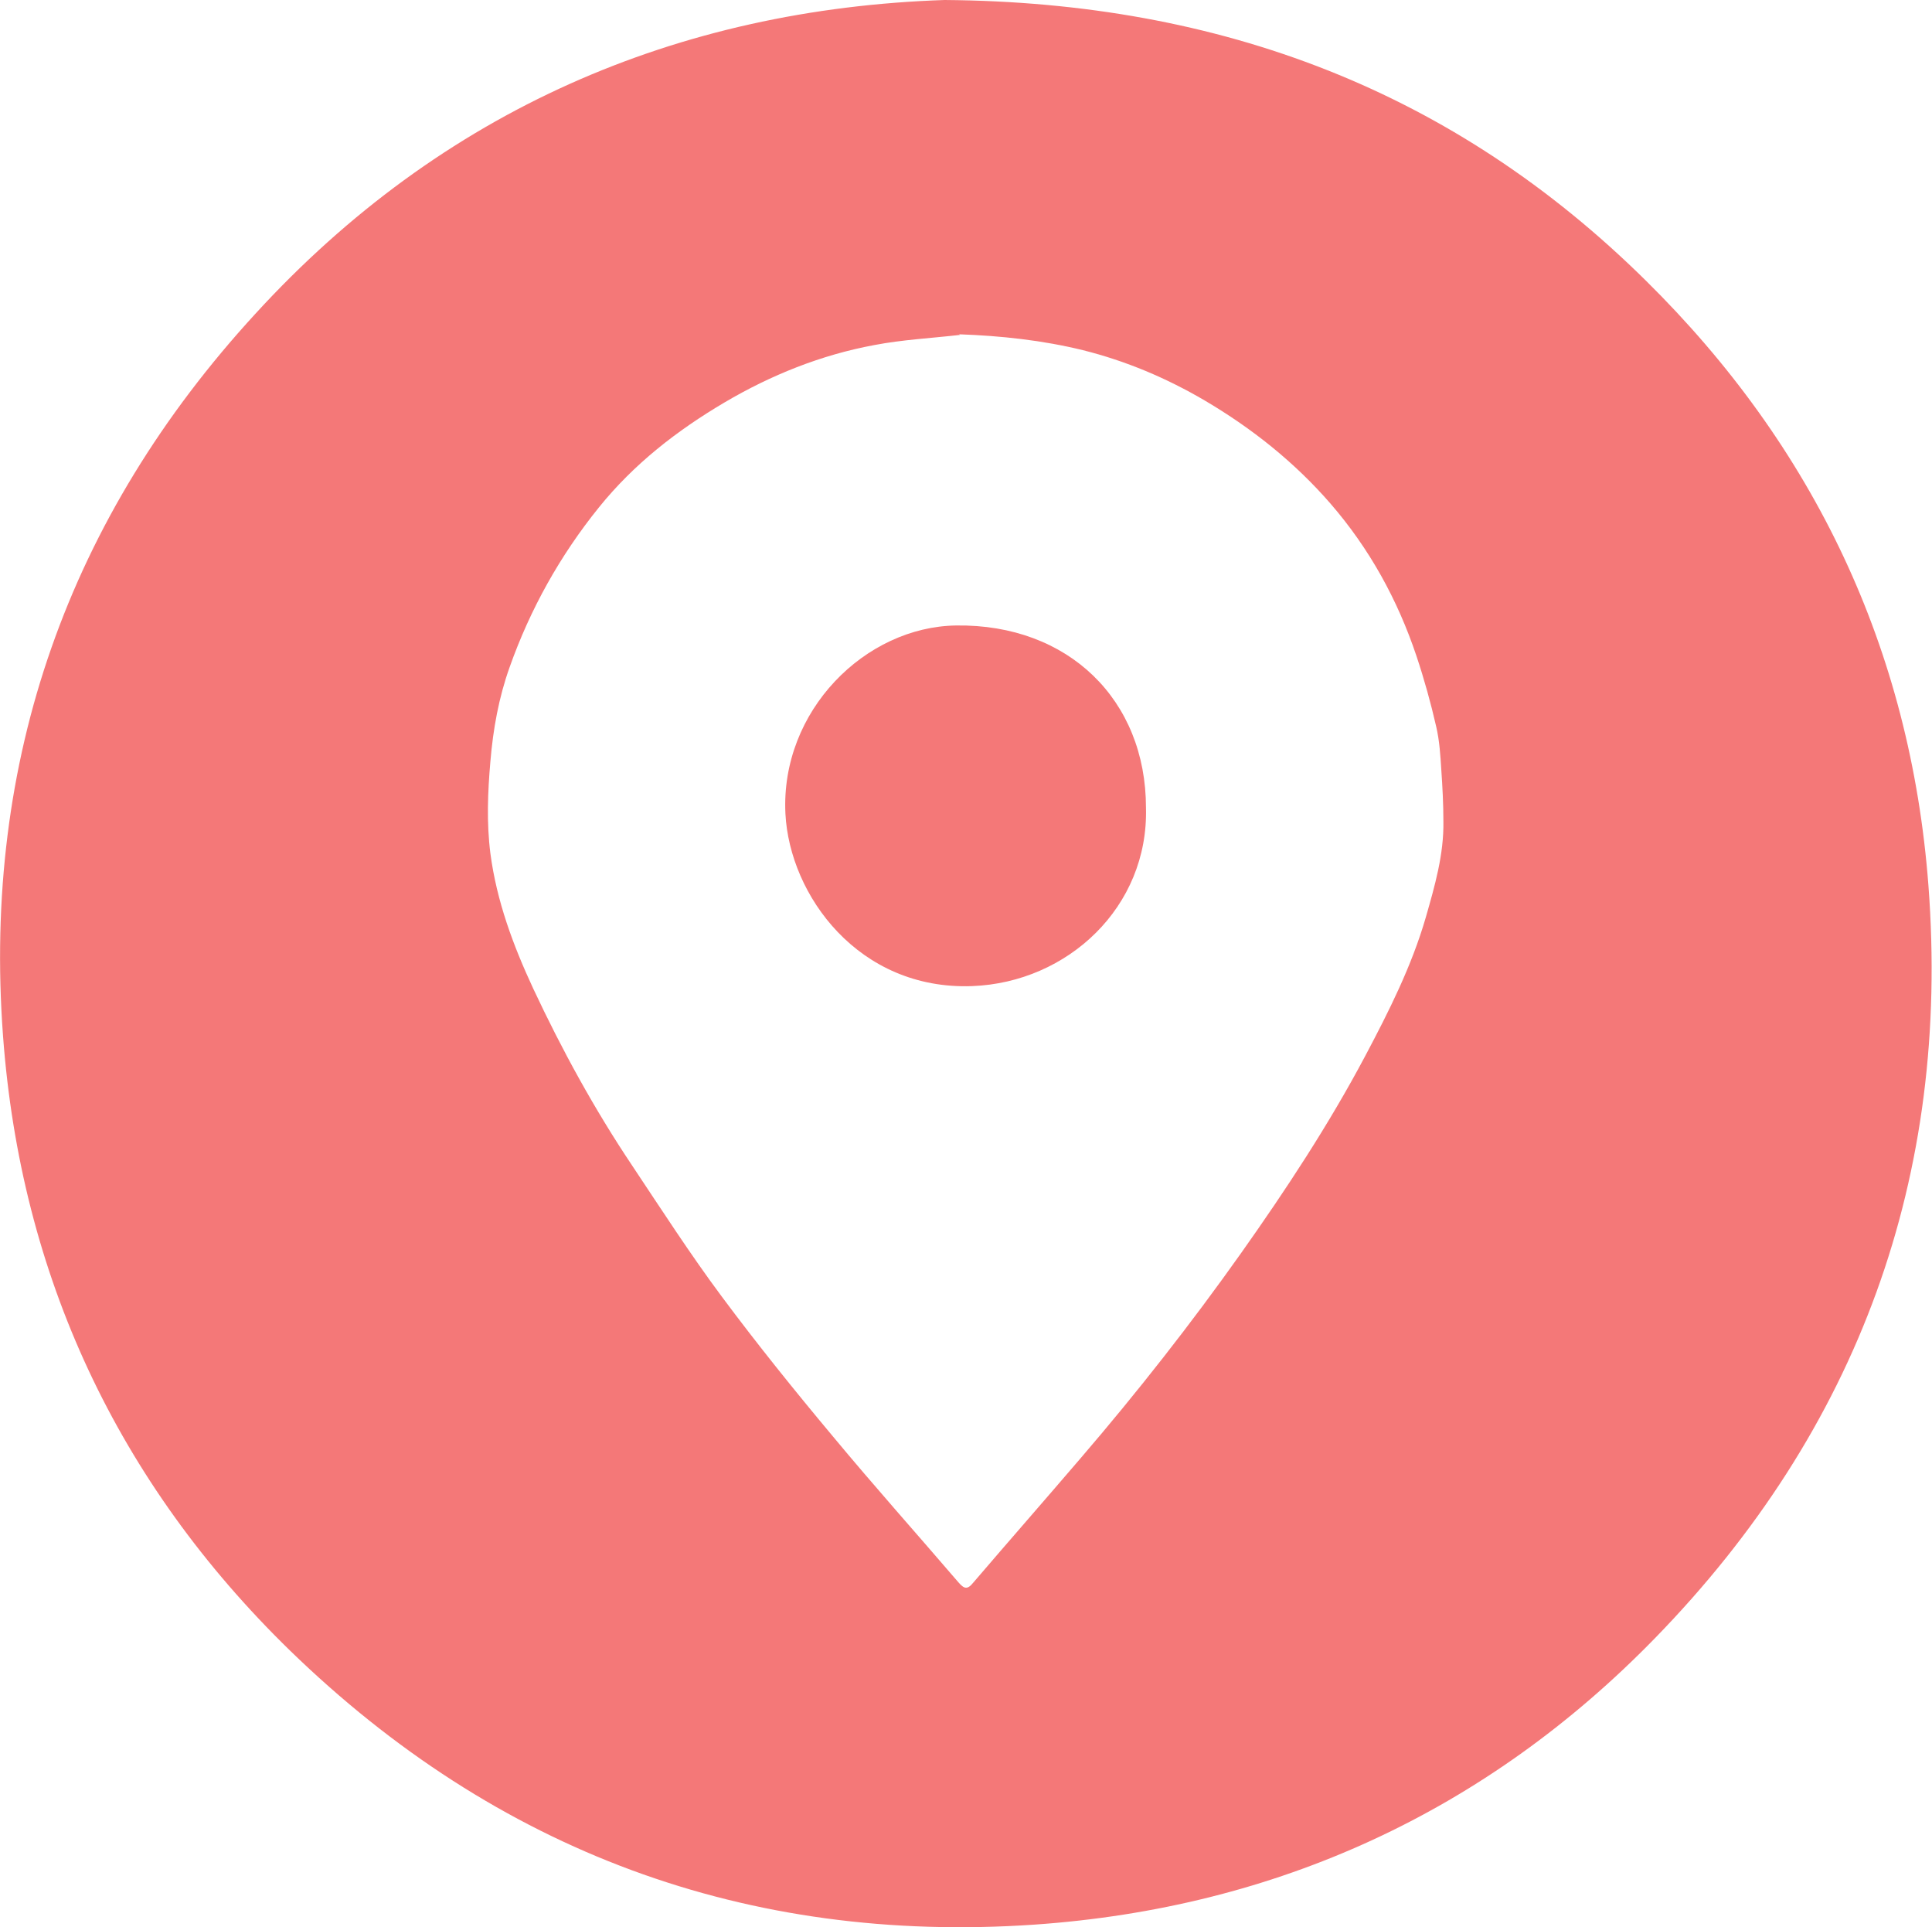 <?xml version="1.0" encoding="UTF-8"?>
<svg id="Layer_2" data-name="Layer 2" xmlns="http://www.w3.org/2000/svg" viewBox="0 0 64.57 64.39">
  <defs>
    <style>
      .cls-1 {
        fill: #f47878;
      }
    </style>
  </defs>
  <g id="Layer_1-2" data-name="Layer 1">
    <g>
      <path class="cls-1" d="m31.57,0c9.26.07,17.04,3.06,23.43,9.37,5.64,5.56,8.85,12.33,9.45,20.21.74,9.71-2.33,18.17-9.14,25.16-5.65,5.8-12.66,9.01-20.74,9.57-9.62.66-17.98-2.46-24.88-9.16C3.93,49.54.69,42.62.1,34.6c-.68-9.21,2.19-17.31,8.43-24.11C14.76,3.68,22.65.3,31.57,0Zm.52,11.19c-.96.11-1.93.16-2.87.34-1.78.33-3.45,1-5.01,1.92-1.59.94-3.02,2.05-4.19,3.5-1.3,1.61-2.3,3.4-2.99,5.35-.36,1.01-.55,2.06-.64,3.14-.09,1.03-.13,2.05,0,3.08.21,1.59.76,3.07,1.43,4.51.96,2.05,2.05,4.04,3.31,5.92.98,1.47,1.94,2.96,2.99,4.37,1.19,1.6,2.44,3.15,3.72,4.68,1.37,1.65,2.8,3.25,4.19,4.87.19.22.3.26.5.01,1.19-1.39,2.4-2.77,3.59-4.16,1.89-2.2,3.68-4.48,5.36-6.85,1.5-2.12,2.93-4.29,4.15-6.59.79-1.49,1.55-3,2.02-4.62.3-1.05.61-2.11.59-3.22,0-.57-.03-1.15-.07-1.72-.03-.48-.06-.97-.17-1.44-.18-.79-.4-1.58-.66-2.36-.63-1.88-1.57-3.59-2.88-5.1-1.2-1.38-2.62-2.51-4.2-3.44-1.28-.75-2.63-1.32-4.07-1.68-1.35-.33-2.73-.48-4.14-.53Z"/>
      <path class="cls-1" d="m38.3,26.99c.09,3.31-2.61,5.84-5.81,5.96-3.79.14-6.1-3.03-6.24-5.76-.17-3.44,2.67-6.25,5.71-6.29,3.75-.05,6.34,2.49,6.34,6.09Z"/>
    </g>
  </g>
</svg>